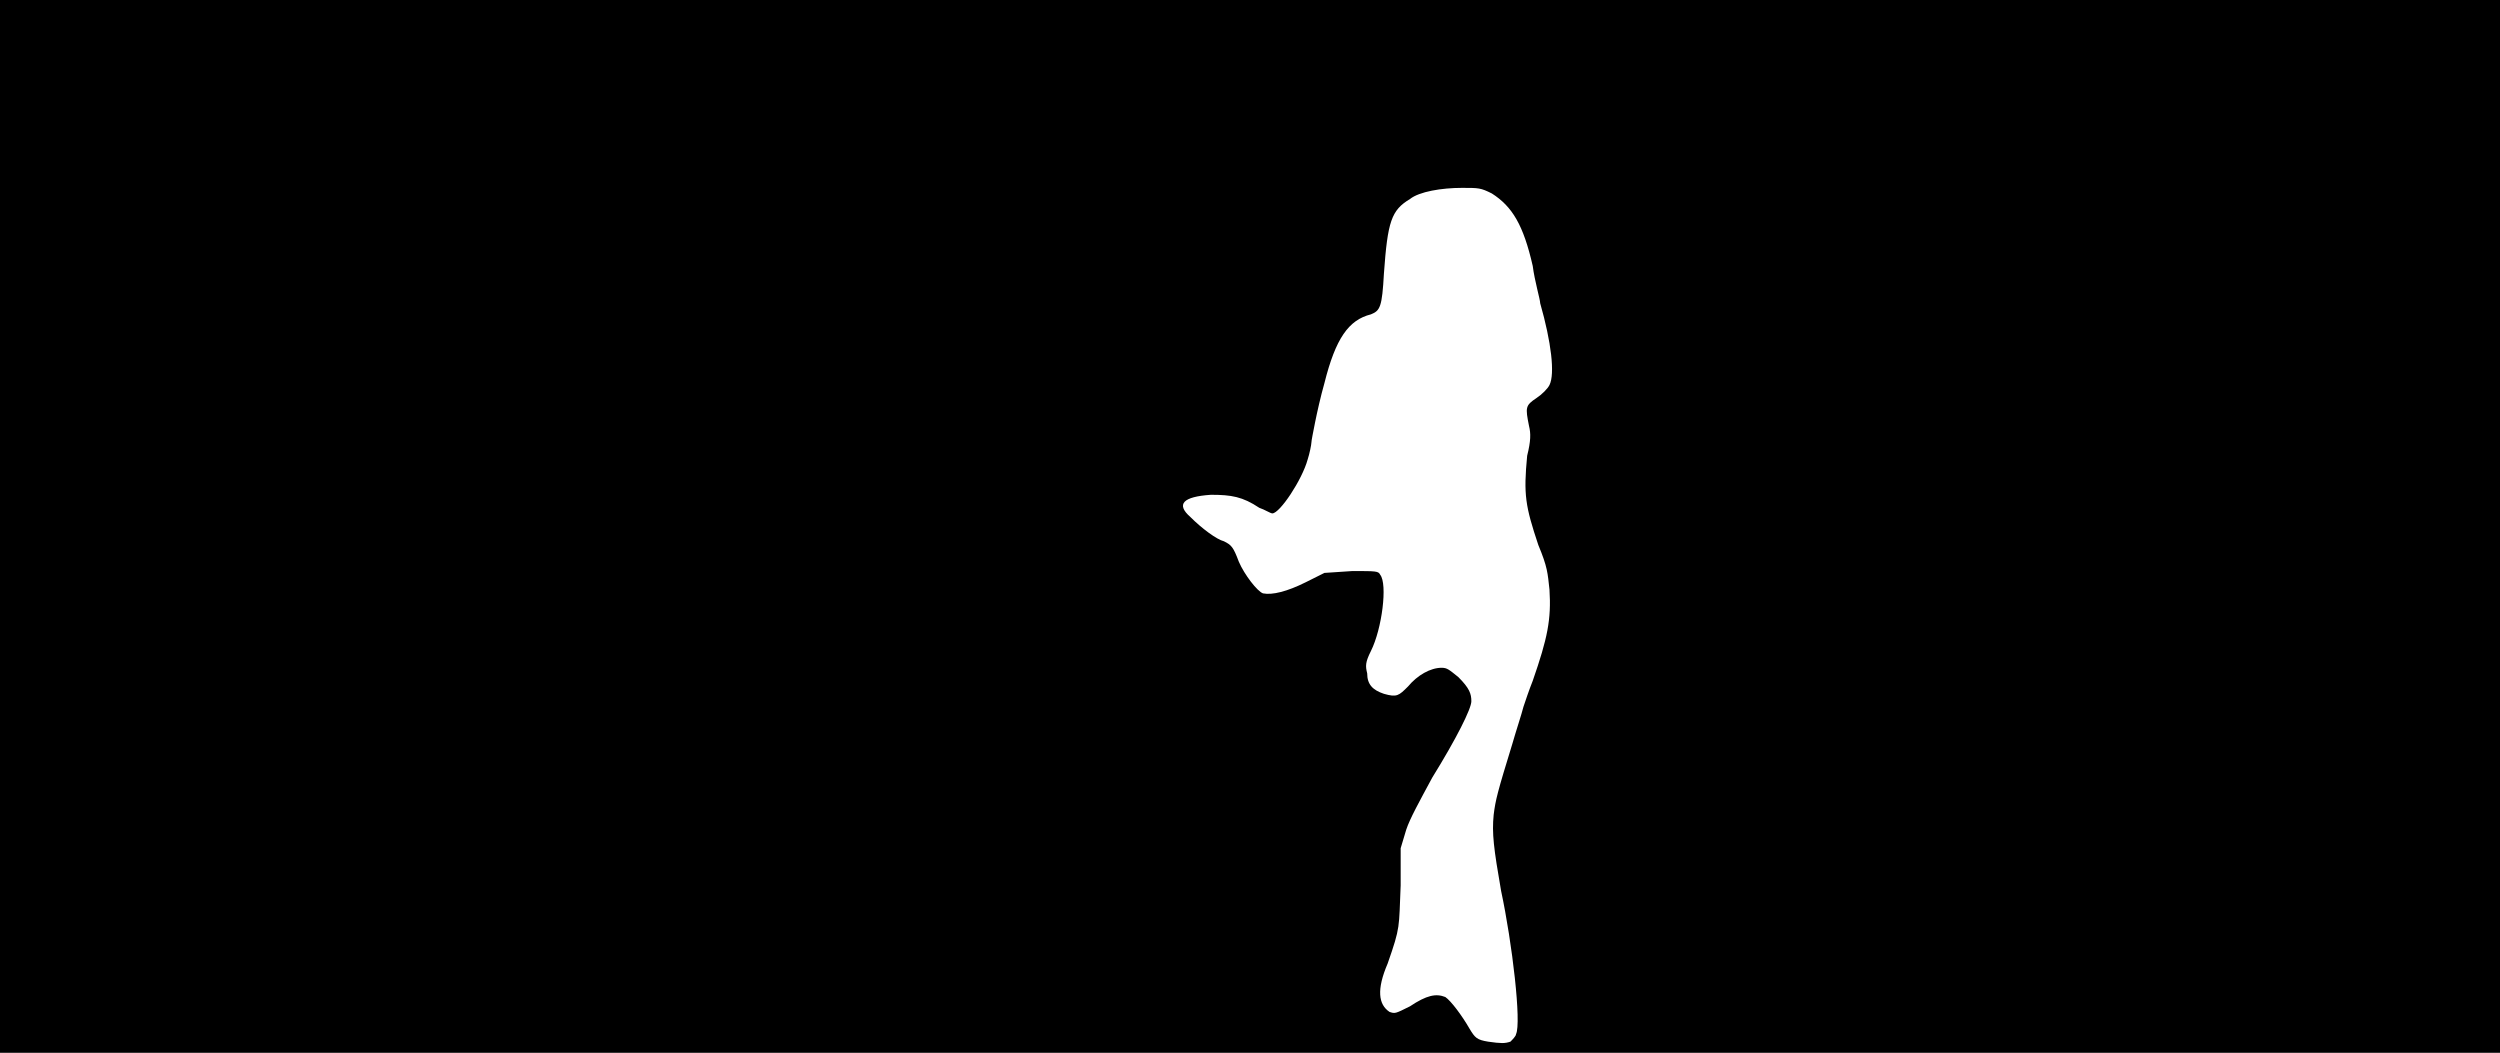 <svg xmlns="http://www.w3.org/2000/svg" width="1344" height="566"><path d="M0 283V0h1344v566H0V283m812 277c1-1 3-3 3-4 3-6-2-49-8-77-4-23-5-31-4-41 1-8 2-12 10-38 2-7 5-16 6-20 1-3 3-9 5-14 8-23 10-33 9-49-1-9-1-12-6-24-7-21-8-27-6-48 2-8 2-12 1-16-2-10-2-11 4-15 3-2 6-5 7-7 3-6 1-23-5-44 0-2-3-12-4-20-5-22-11-32-22-39-6-3-7-3-16-3-11 0-23 2-28 6-10 6-12 12-14 40-1 18-2 20-7 22-12 3-19 13-25 37-2 7-4 16-5 21s-2 10-2 11-1 6-2 9c-3 11-15 29-19 29-1 0-4-2-7-3-9-6-15-7-26-7-15 1-19 5-11 12 6 6 14 12 18 13 4 2 5 3 8 11 3 7 10 16 13 17 5 1 13-1 23-6l10-5 15-1c13 0 14 0 15 2 4 5 1 29-5 41-3 6-3 8-2 12 0 6 3 9 9 11 7 2 8 1 13-4 5-6 12-10 18-10 3 0 4 1 9 5 6 6 7 9 7 13s-8 20-21 41c-7 13-12 22-14 28l-3 10v20c-1 23 0 22-7 42-6 14-5 22 1 26 3 1 3 1 11-3 9-6 14-7 19-5 3 2 9 10 13 17 3 5 4 6 10 7 7 1 9 1 12 0z"/></svg>